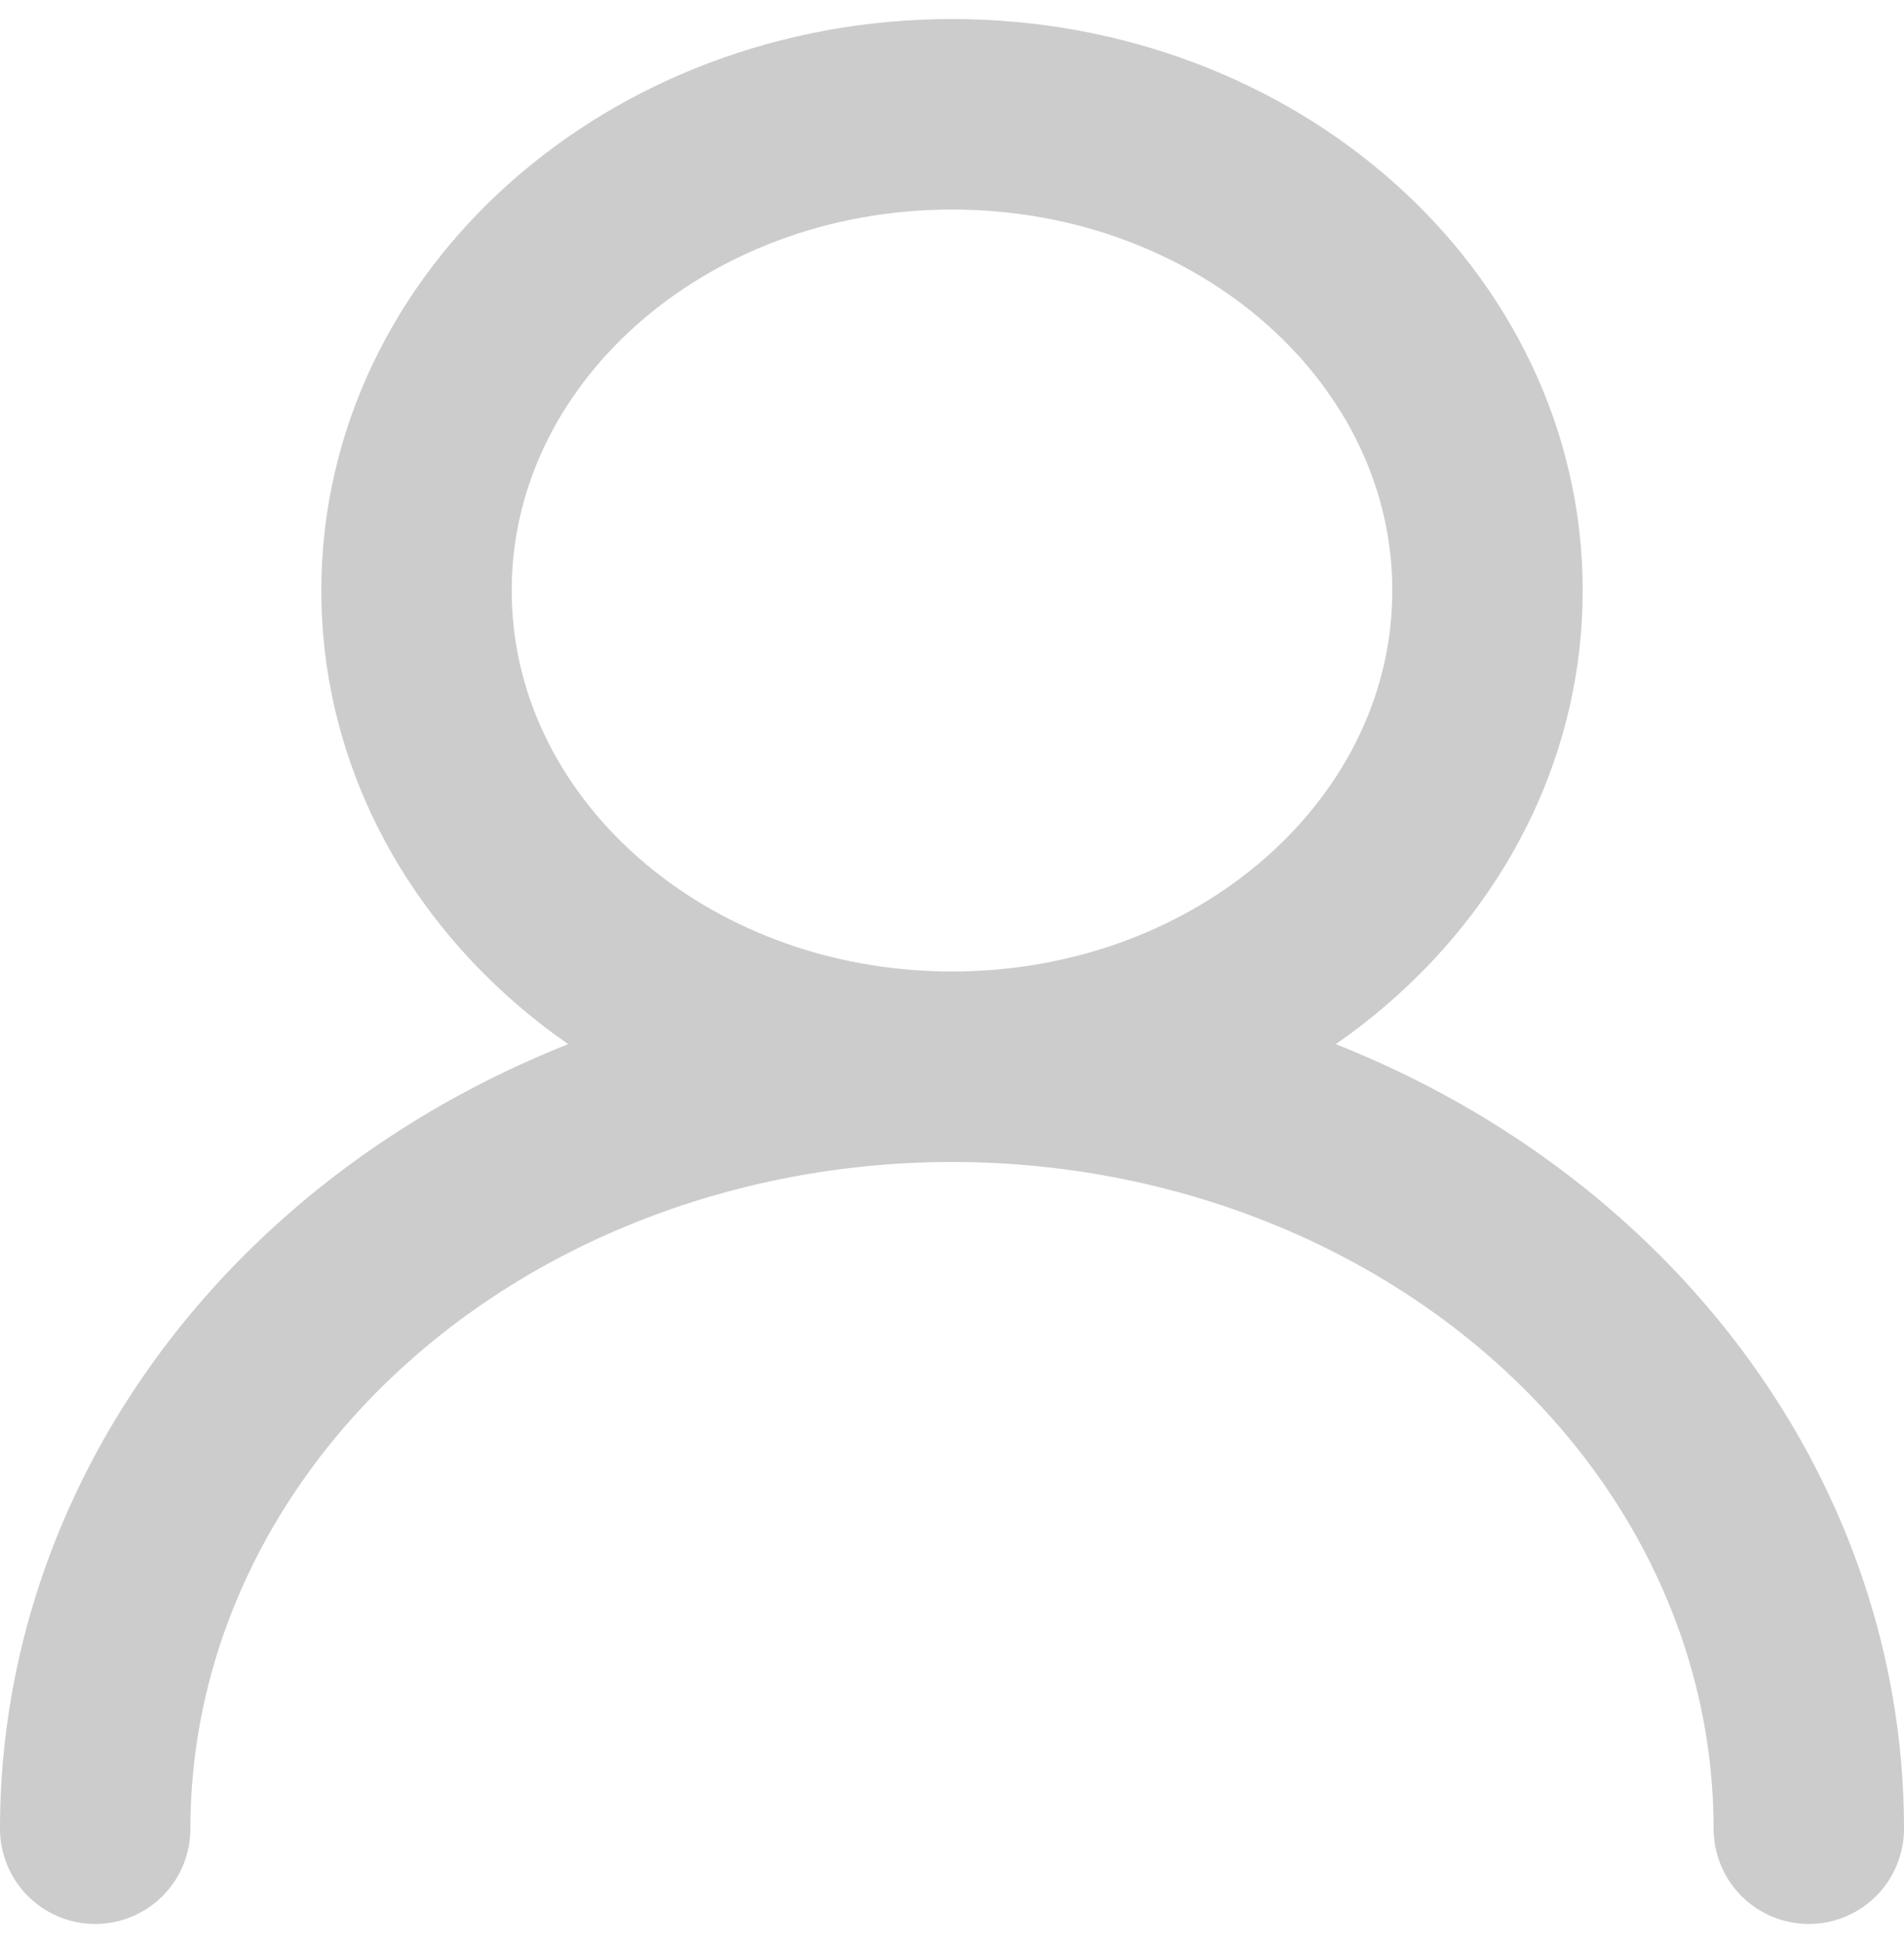 <svg width="50" height="51" viewBox="0 0 50 51" fill="none" xmlns="http://www.w3.org/2000/svg">
<path d="M25 28C32.767 28 39.062 22.404 39.062 15.5C39.062 8.596 32.767 3 25 3C17.233 3 10.938 8.596 10.938 15.5C10.938 22.404 17.233 28 25 28Z" stroke="#CCCCCC" stroke-width="5" stroke-linecap="round" stroke-linejoin="round"/>
<path d="M47.5 48C47.5 42.696 45.13 37.609 40.91 33.858C36.69 30.107 30.967 28 25 28C19.033 28 13.31 30.107 9.09 33.858C4.871 37.609 2.5 42.696 2.5 48" stroke="#CCCCCC" stroke-width="5" stroke-linecap="round" stroke-linejoin="round"/>
</svg>
